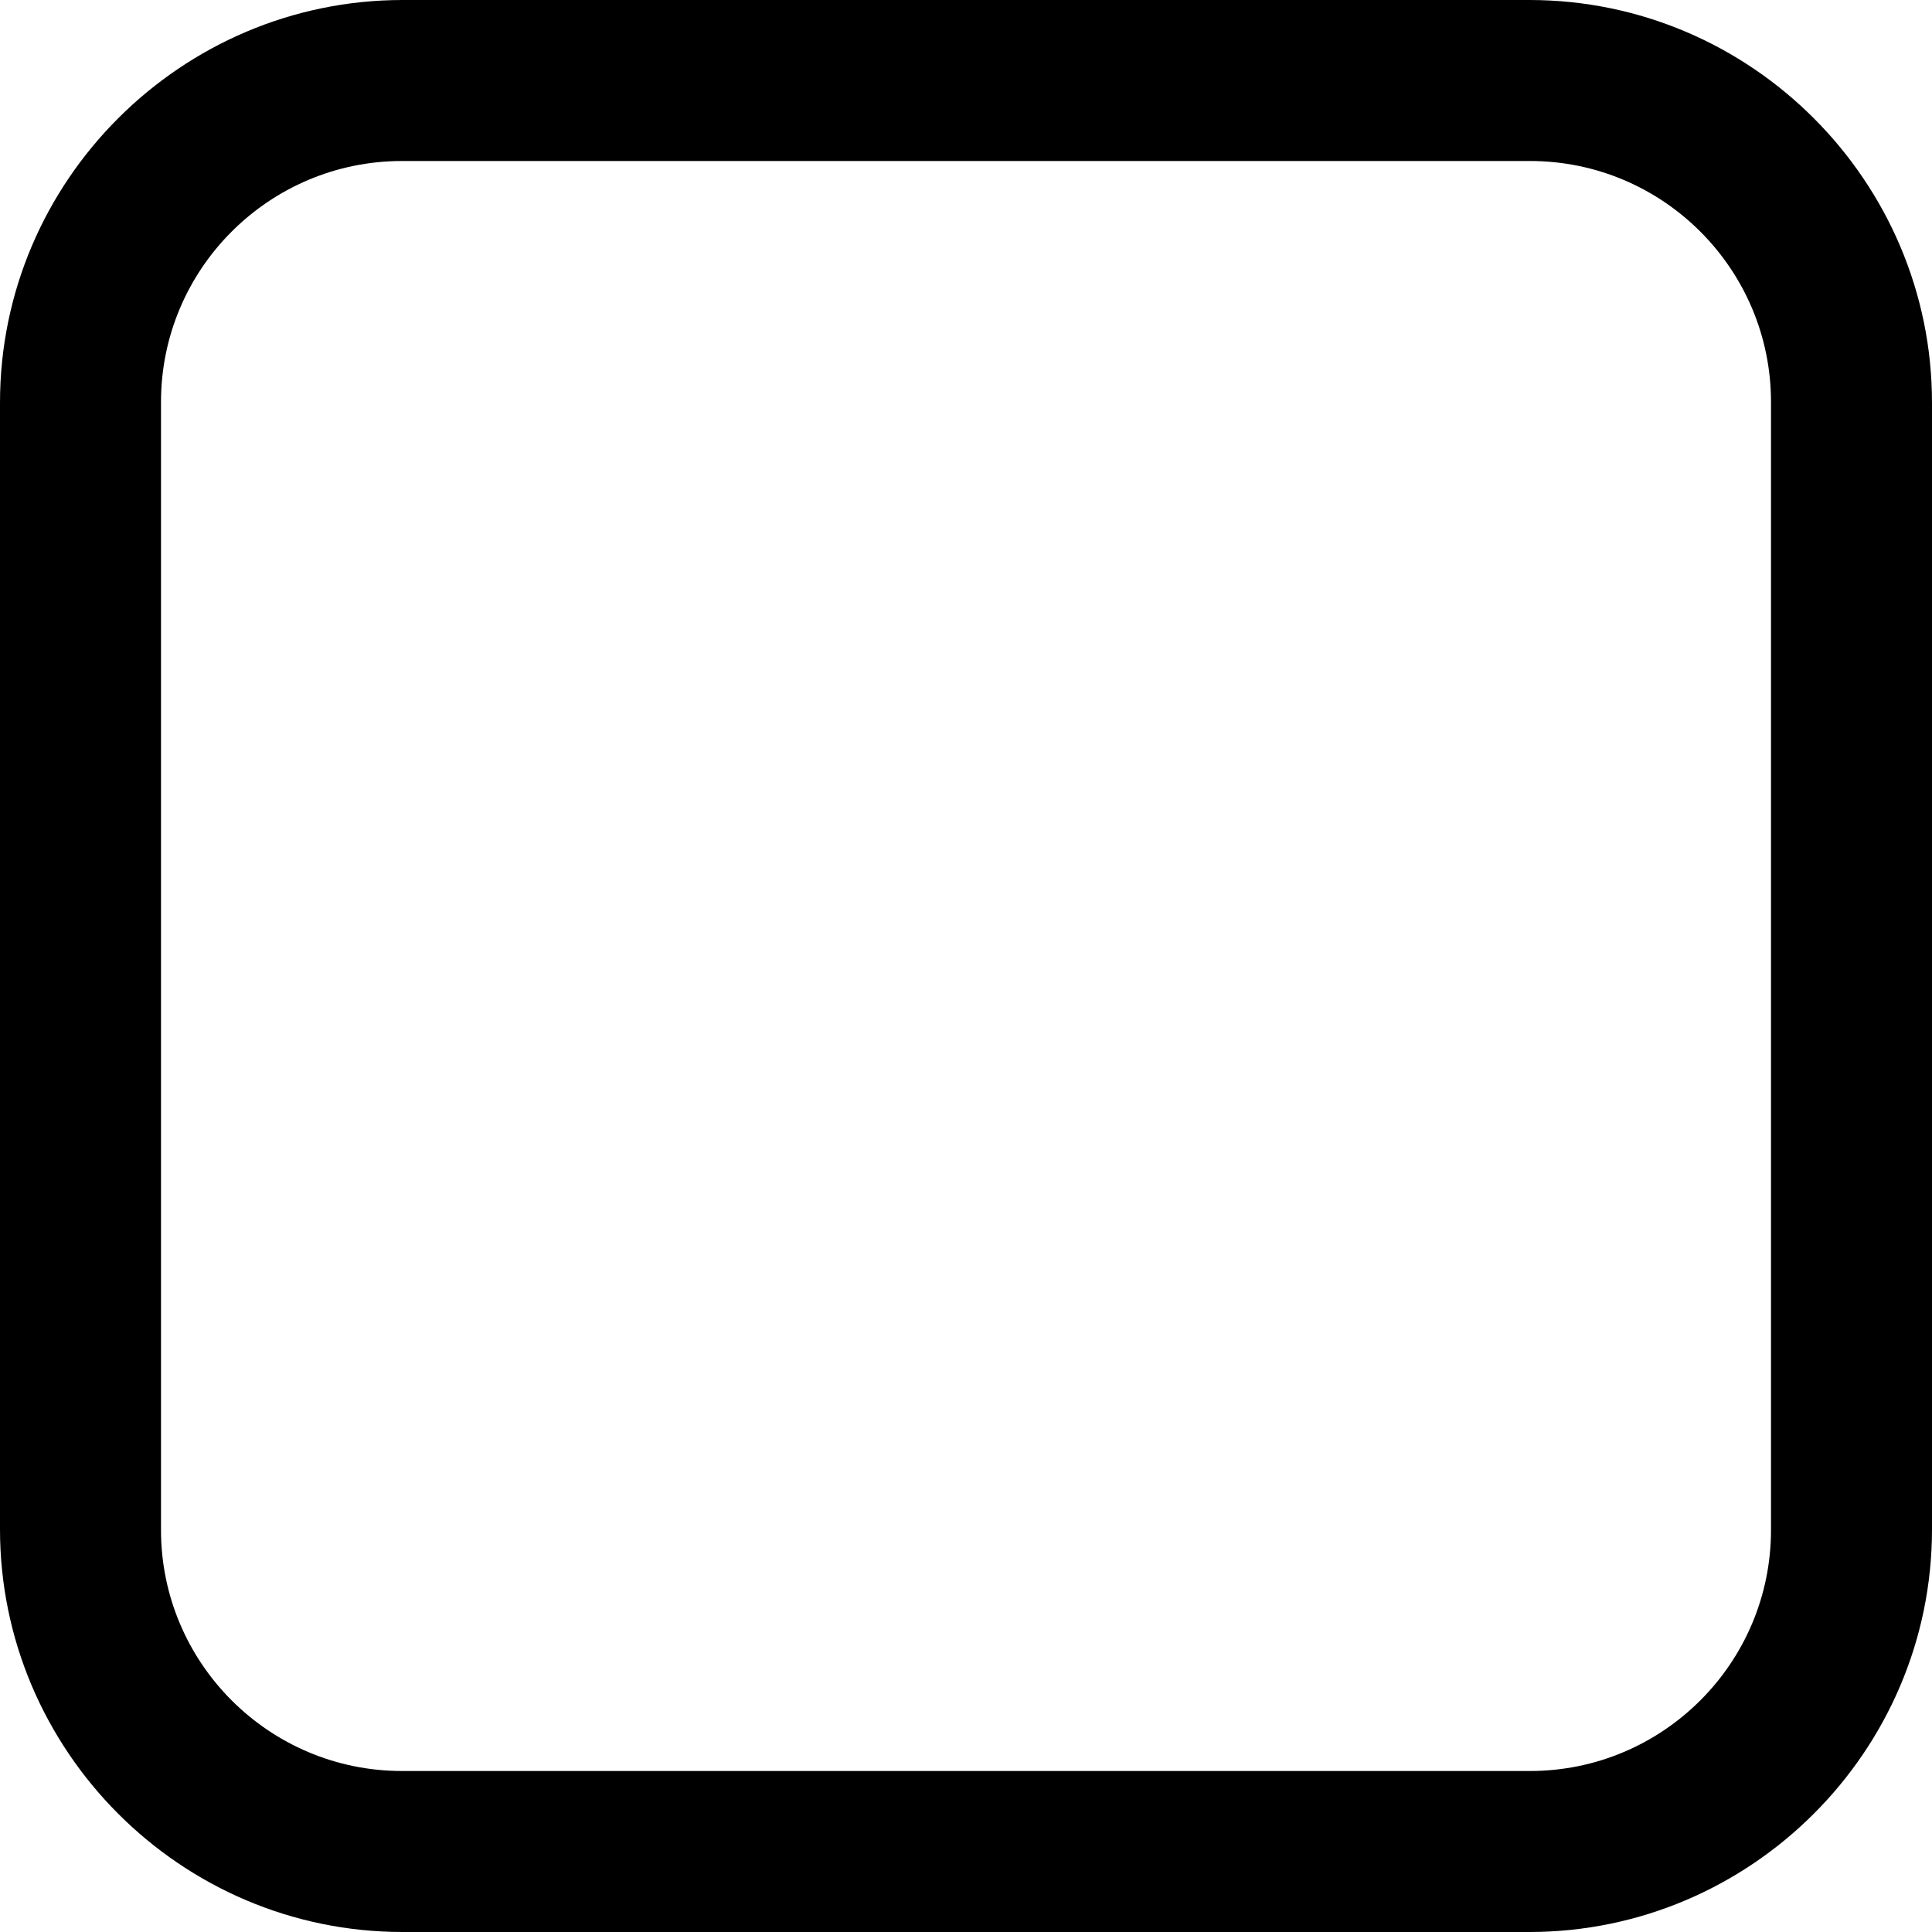 <?xml version="1.0" standalone="no"?><!DOCTYPE svg PUBLIC "-//W3C//DTD SVG 1.1//EN" "http://www.w3.org/Graphics/SVG/1.1/DTD/svg11.dtd"><svg width="12" height="12" viewBox="0 0 12 12" version="1.1" xmlns="http://www.w3.org/2000/svg" xmlns:xlink="http://www.w3.org/1999/xlink"><path fill-rule="evenodd" fill="currentColor" d="M0,2.501 C0,1.12 1.129,0 2.501,0 L9.499,0 C10.88,0 12,1.129 12,2.501 L12,9.499 C12,10.88 10.871,12 9.499,12 L2.501,12 C1.12,12 0,10.871 0,9.499 L0,2.501 Z M1,2.497 L1,9.503 C1,10.328 1.67,11 2.497,11 L9.503,11 C10.328,11 11,10.33 11,9.503 L11,2.497 C11,1.672 10.33,1 9.503,1 L2.497,1 C1.672,1 1,1.67 1,2.497 Z"/></svg>